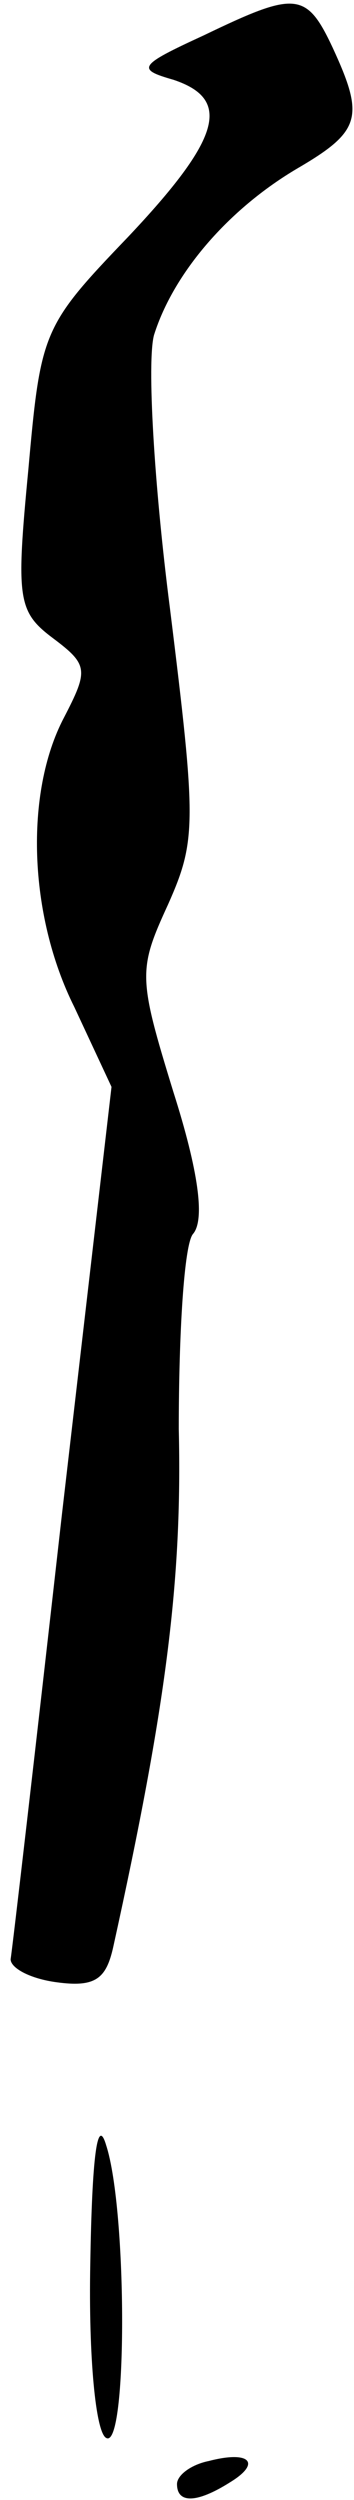 <?xml version="1.0" standalone="no"?>
<!DOCTYPE svg PUBLIC "-//W3C//DTD SVG 20010904//EN"
 "http://www.w3.org/TR/2001/REC-SVG-20010904/DTD/svg10.dtd">
<svg version="1.0" xmlns="http://www.w3.org/2000/svg"
 width="20pt" height="141pt" viewBox="0 0 20 141"
 preserveAspectRatio="xMidYMid meet">
<g transform="translate(0,141) scale(0.1,-0.1)"
fill="#000000" stroke="none">
<path fill="#000000" stroke="none" d="M115 1390 c-37 -17 -38 -19 -17 -25 33
-11 27 -33 -26 -89 -48 -50 -49 -53 -56 -131 -7 -73 -6 -80 14 -95 20 -15 20
-18 6 -45 -22 -42 -20 -111 6 -163 l21 -45 -28 -241 c-15 -133 -28 -245 -29
-251 0 -5 11 -11 26 -13 22 -3 28 2 32 20 30 136 39 207 37 292 0 54 3 104 8
110 7 8 3 36 -11 80 -20 65 -20 69 -3 106 16 36 16 46 1 167 -9 70 -13 139 -9
154 11 35 42 71 81 94 36 21 38 29 20 68 -15 32 -21 32 -73 7z"/>
<path fill="#000000" stroke="none" d="M51 133 c-1 -52 3 -95 9 -98 12 -7 12
128 0 165 -5 17 -8 -6 -9 -67z"/>
<path fill="#000000" stroke="none" d="M118 22 c-10 -2 -18 -8 -18 -13 0 -11
11 -11 30 1 18 11 11 18 -12 12z"/>
</g>
</svg>

